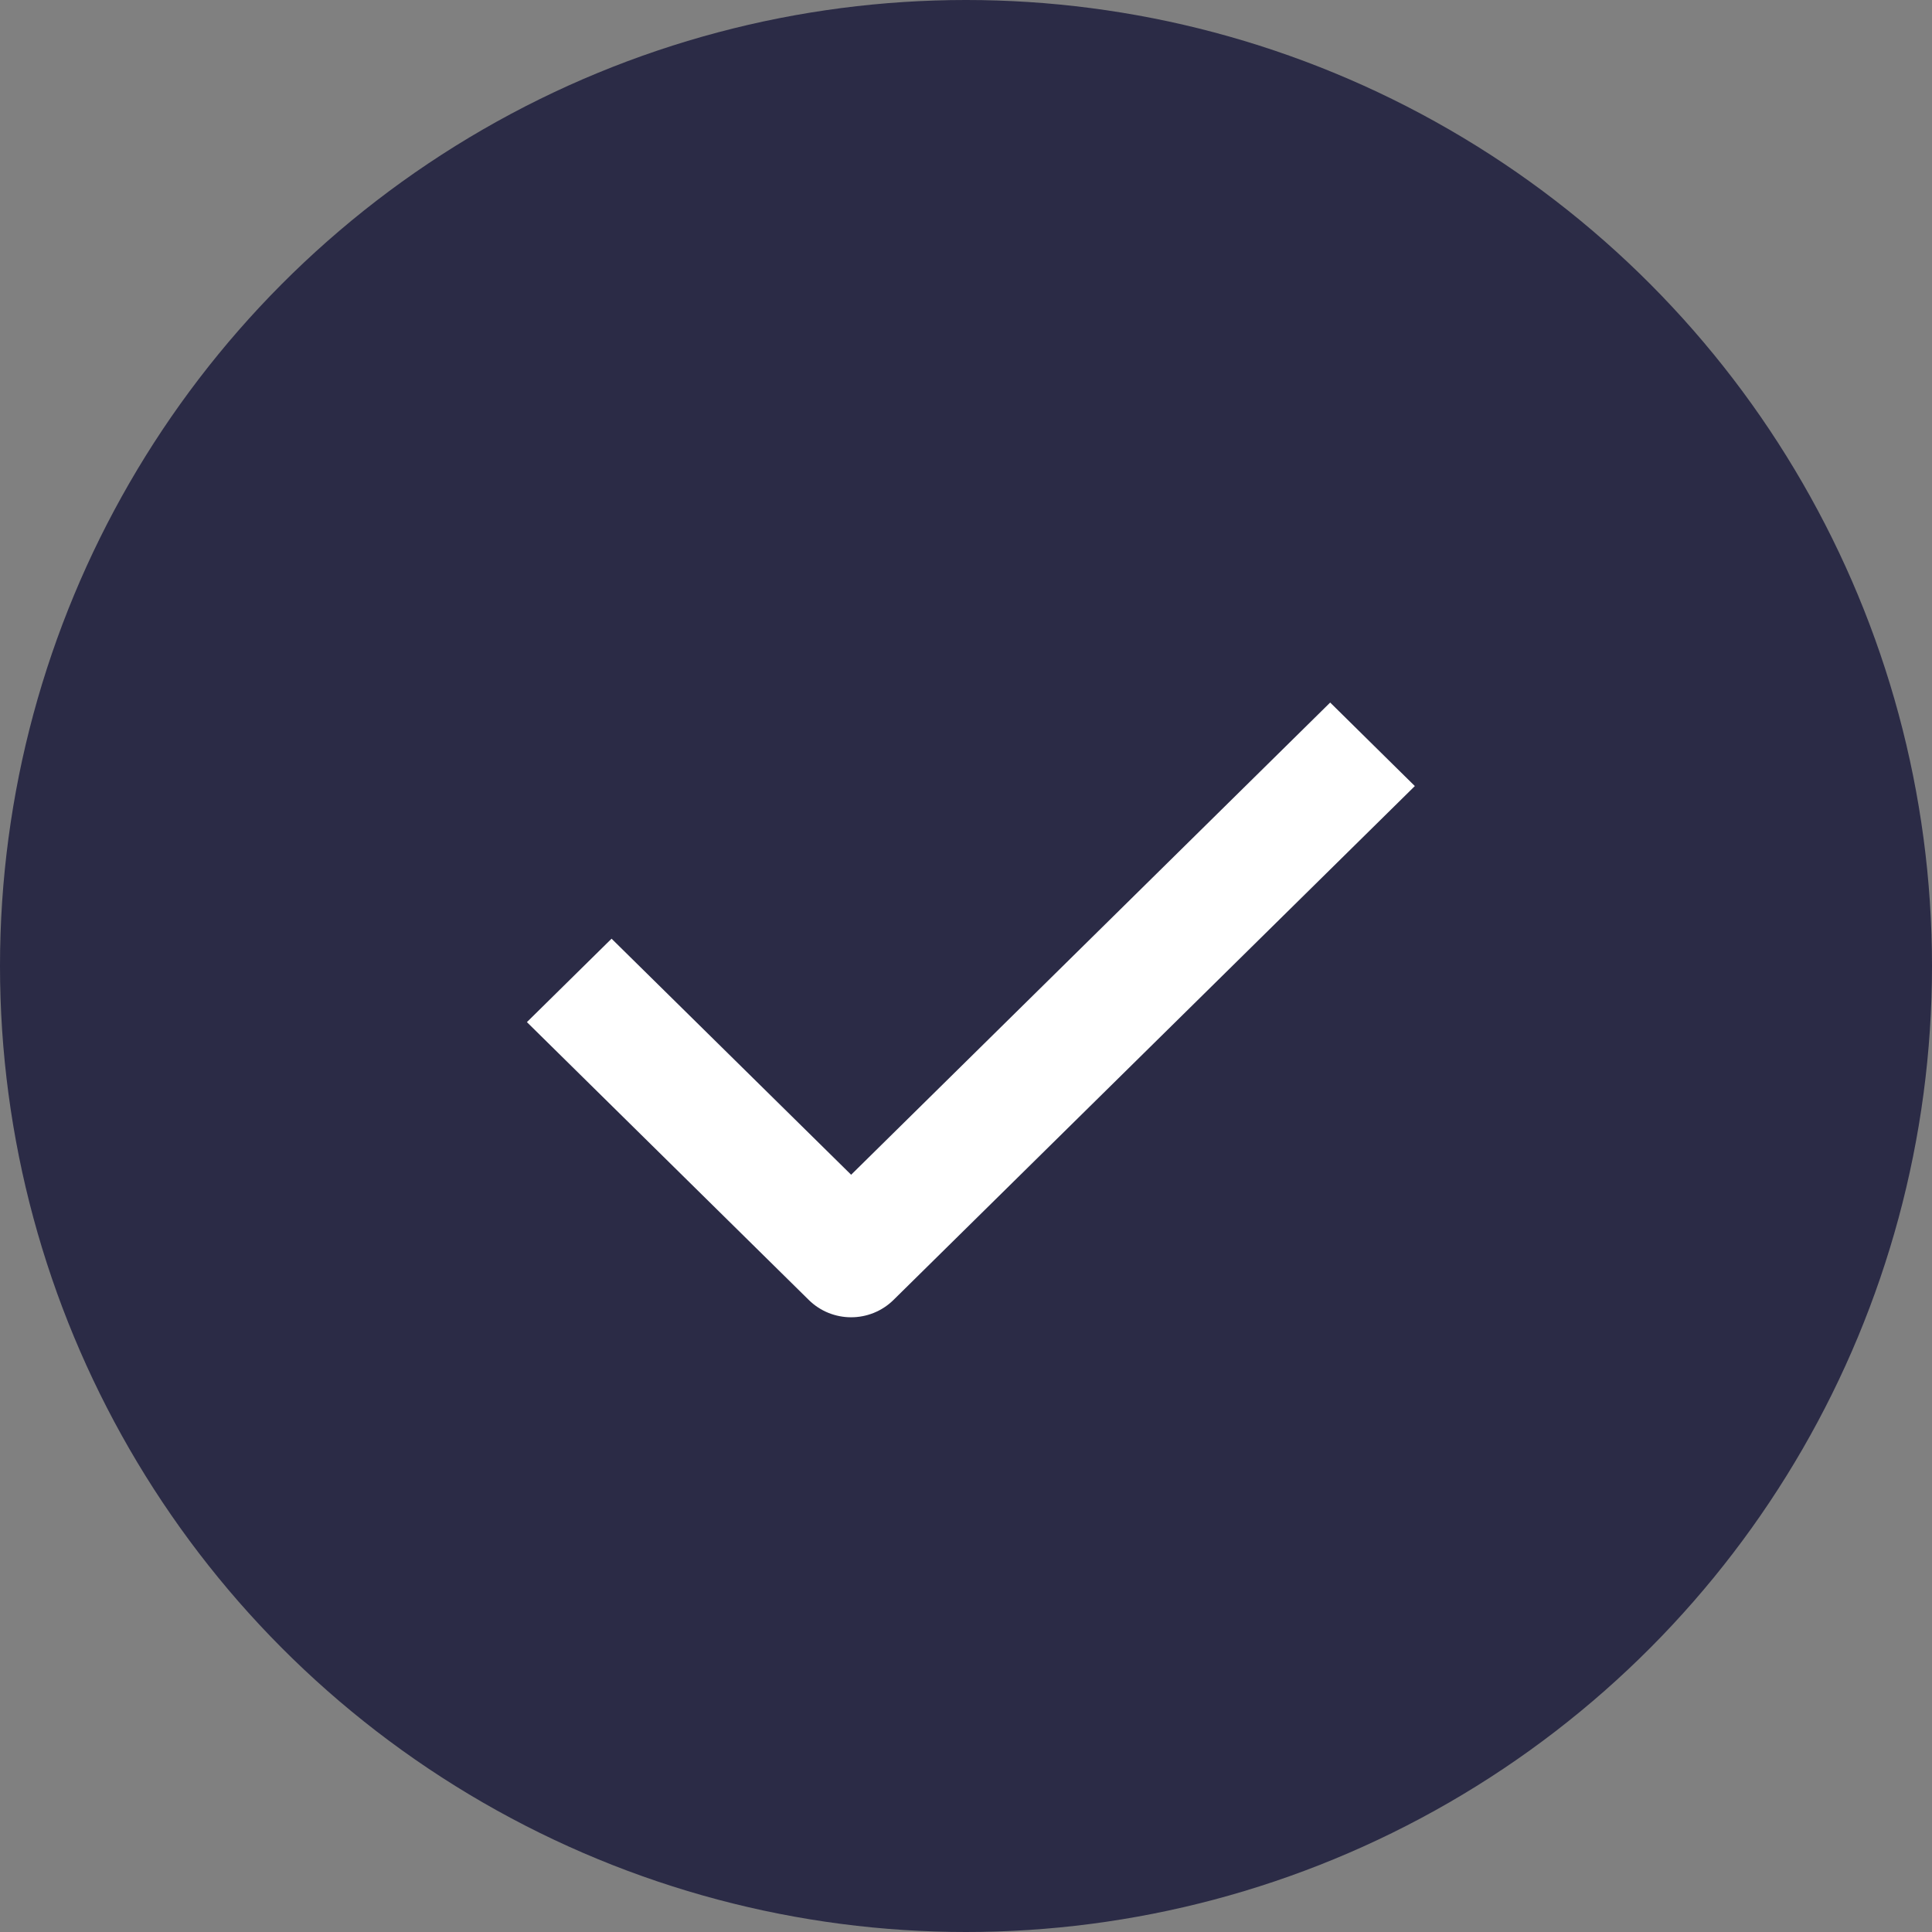 <svg width="22" height="22" viewBox="0 0 22 22" fill="none" xmlns="http://www.w3.org/2000/svg">
<rect x="0" y="0" width="22" height="22" fill="#808080" stroke="none"/>
<circle cx="11" cy="11" r="11" fill="#2B2B46"/>
<path d="M9.692 15C9.517 15 9.343 14.934 9.21 14.803L6 11.639L6.964 10.689L9.692 13.377L15.147 8L16.111 8.951L10.174 14.803C10.041 14.934 9.866 15 9.692 15Z" fill="white"/>
</svg>
